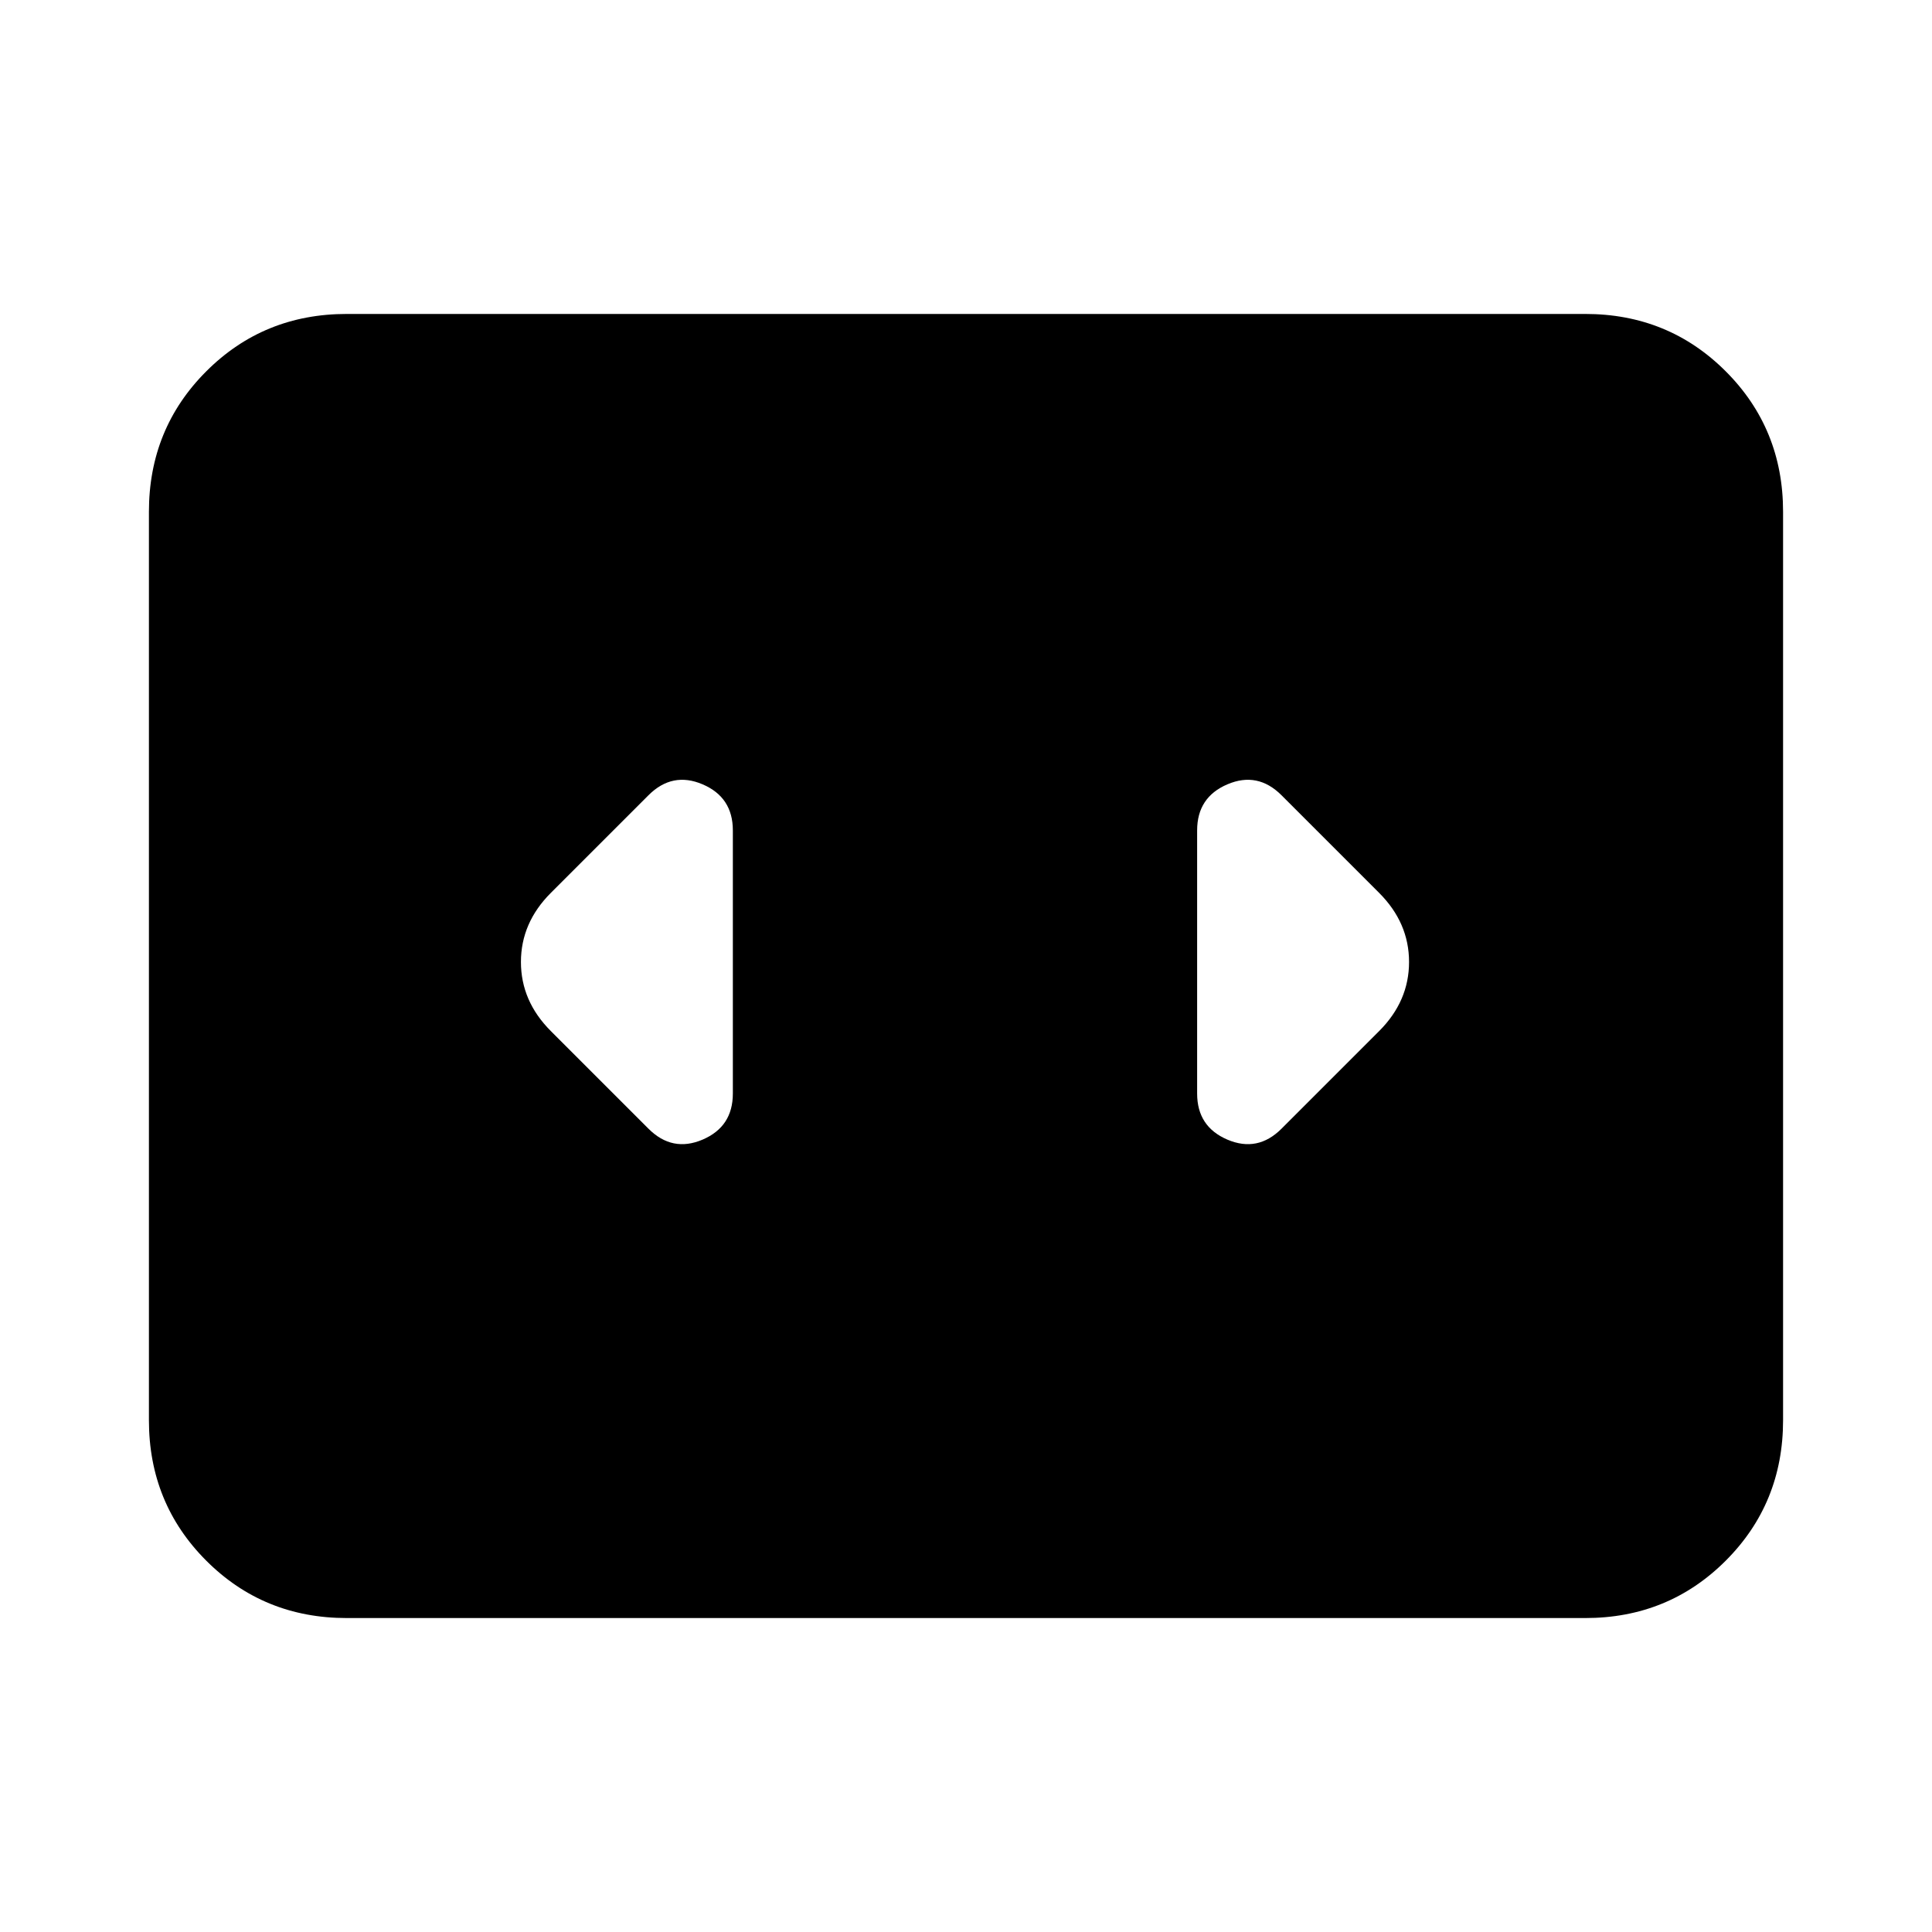 <svg xmlns="http://www.w3.org/2000/svg" height="24" viewBox="0 -960 960 960" width="24"><path d="M172.31-156q-41.31 0-69.81-28.5T74-254.31v-451.38q0-41.31 28.5-69.81t69.81-28.5h615.38q41.31 0 69.81 28.5t28.5 69.81v451.38q0 41.31-28.5 69.81T787.69-156H172.31Zm191.84-260.62v-130.76q0-16.47-15.03-22.89-15.04-6.42-26.89 5.42l-48.54 48.54q-14.84 14.85-14.84 34.31t14.84 34.31l48.54 48.54q11.85 11.84 26.89 5.42 15.03-6.42 15.03-22.89Zm321.16-99.69-48.54-48.54q-11.85-11.84-26.89-5.42-15.03 6.42-15.03 22.89v130.76q0 16.47 15.03 22.89 15.04 6.42 26.89-5.42l48.54-48.54q14.84-14.85 14.84-34.31t-14.84-34.31Z"/></svg>